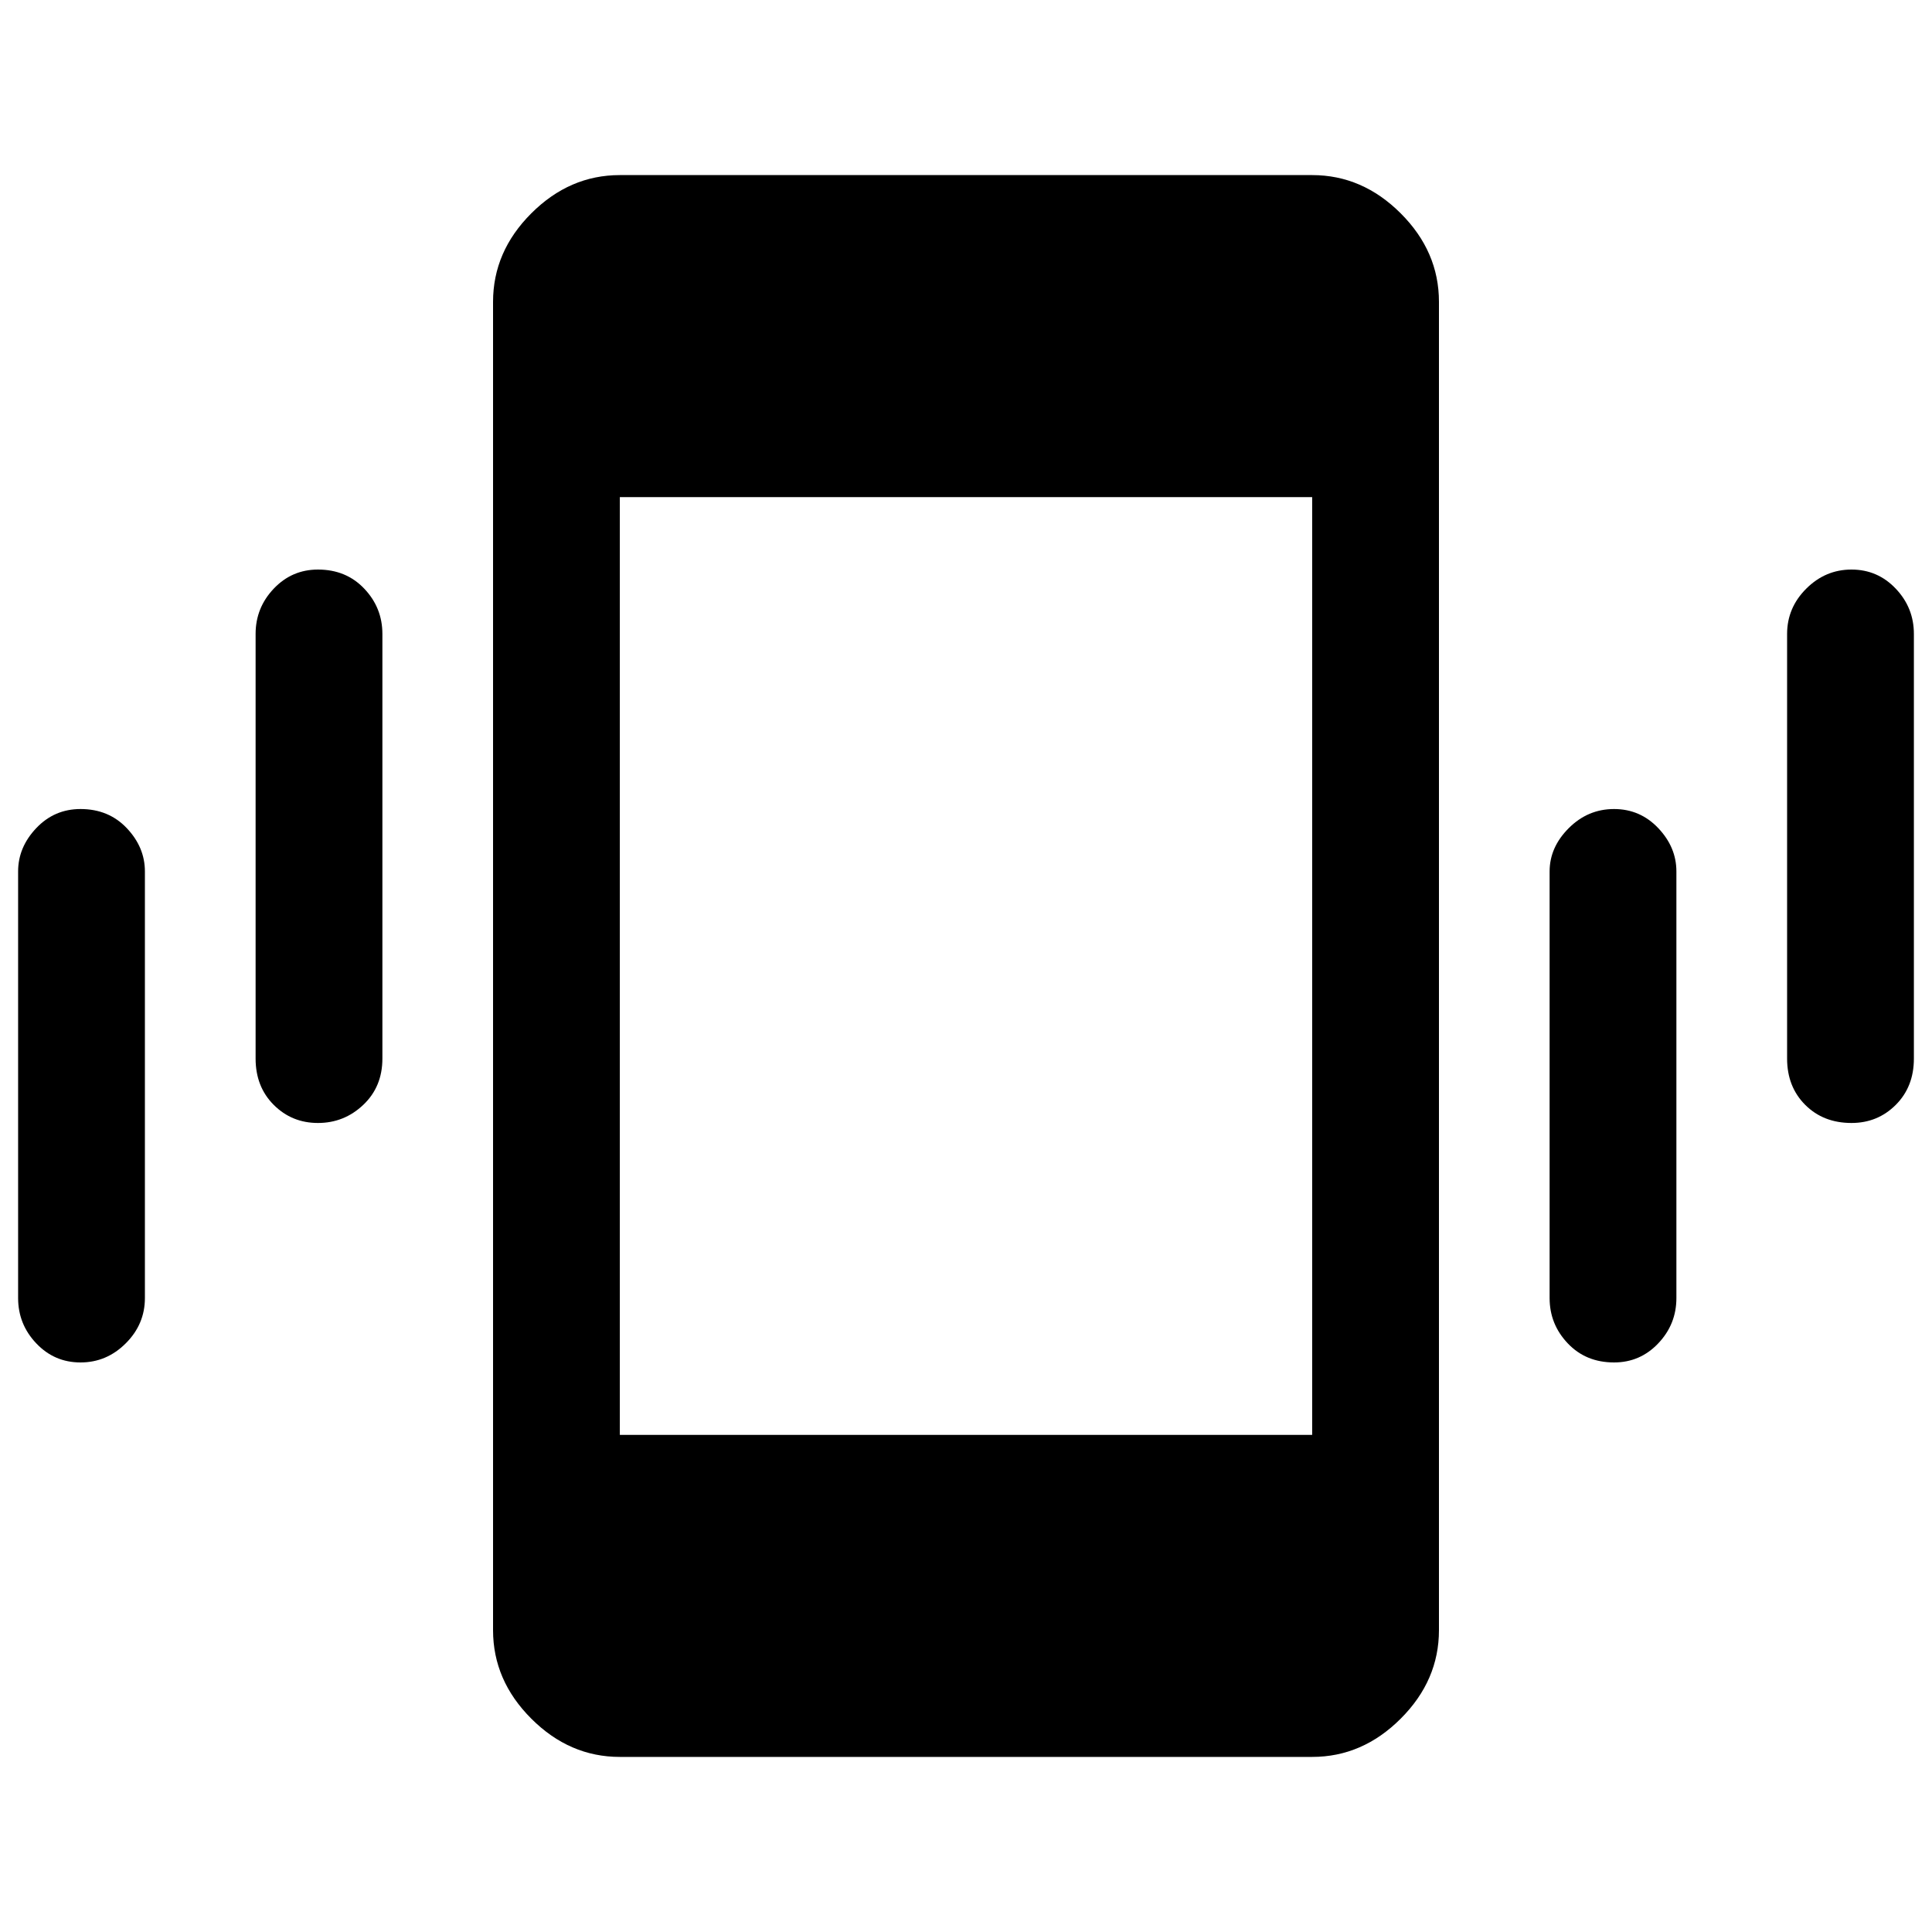 <svg xmlns="http://www.w3.org/2000/svg" height="40" width="40"><path d="M6.583 23.25q-.541 0-.916-.375t-.375-.958v-8.792q0-.542.375-.937.375-.396.916-.396.584 0 .959.396.375.395.375.937v8.792q0 .583-.396.958t-.938.375Zm-4.916 4.958q-.542 0-.917-.396-.375-.395-.375-.937v-8.833q0-.5.375-.896t.917-.396q.583 0 .958.396t.375.896v8.833q0 .542-.396.937-.396.396-.937.396Zm36.666-4.958q-.583 0-.958-.375T37 21.917v-8.792q0-.542.396-.937.396-.396.937-.396.542 0 .917.396.375.395.375.937v8.792q0 .583-.375.958t-.917.375Zm-4.916 4.958q-.584 0-.959-.396-.375-.395-.375-.937v-8.833q0-.5.396-.896t.938-.396q.541 0 .916.396t.375.896v8.833q0 .542-.375.937-.375.396-.916.396Zm-20.584 8.167q-1.041 0-1.833-.792-.792-.791-.792-1.833V6.25q0-1.042.792-1.833.792-.792 1.833-.792h14.334q1.041 0 1.833.792.792.791.792 1.833v27.5q0 1.042-.792 1.833-.792.792-1.833.792Zm0-6.667h14.334V10.292H12.833Z"/></svg>